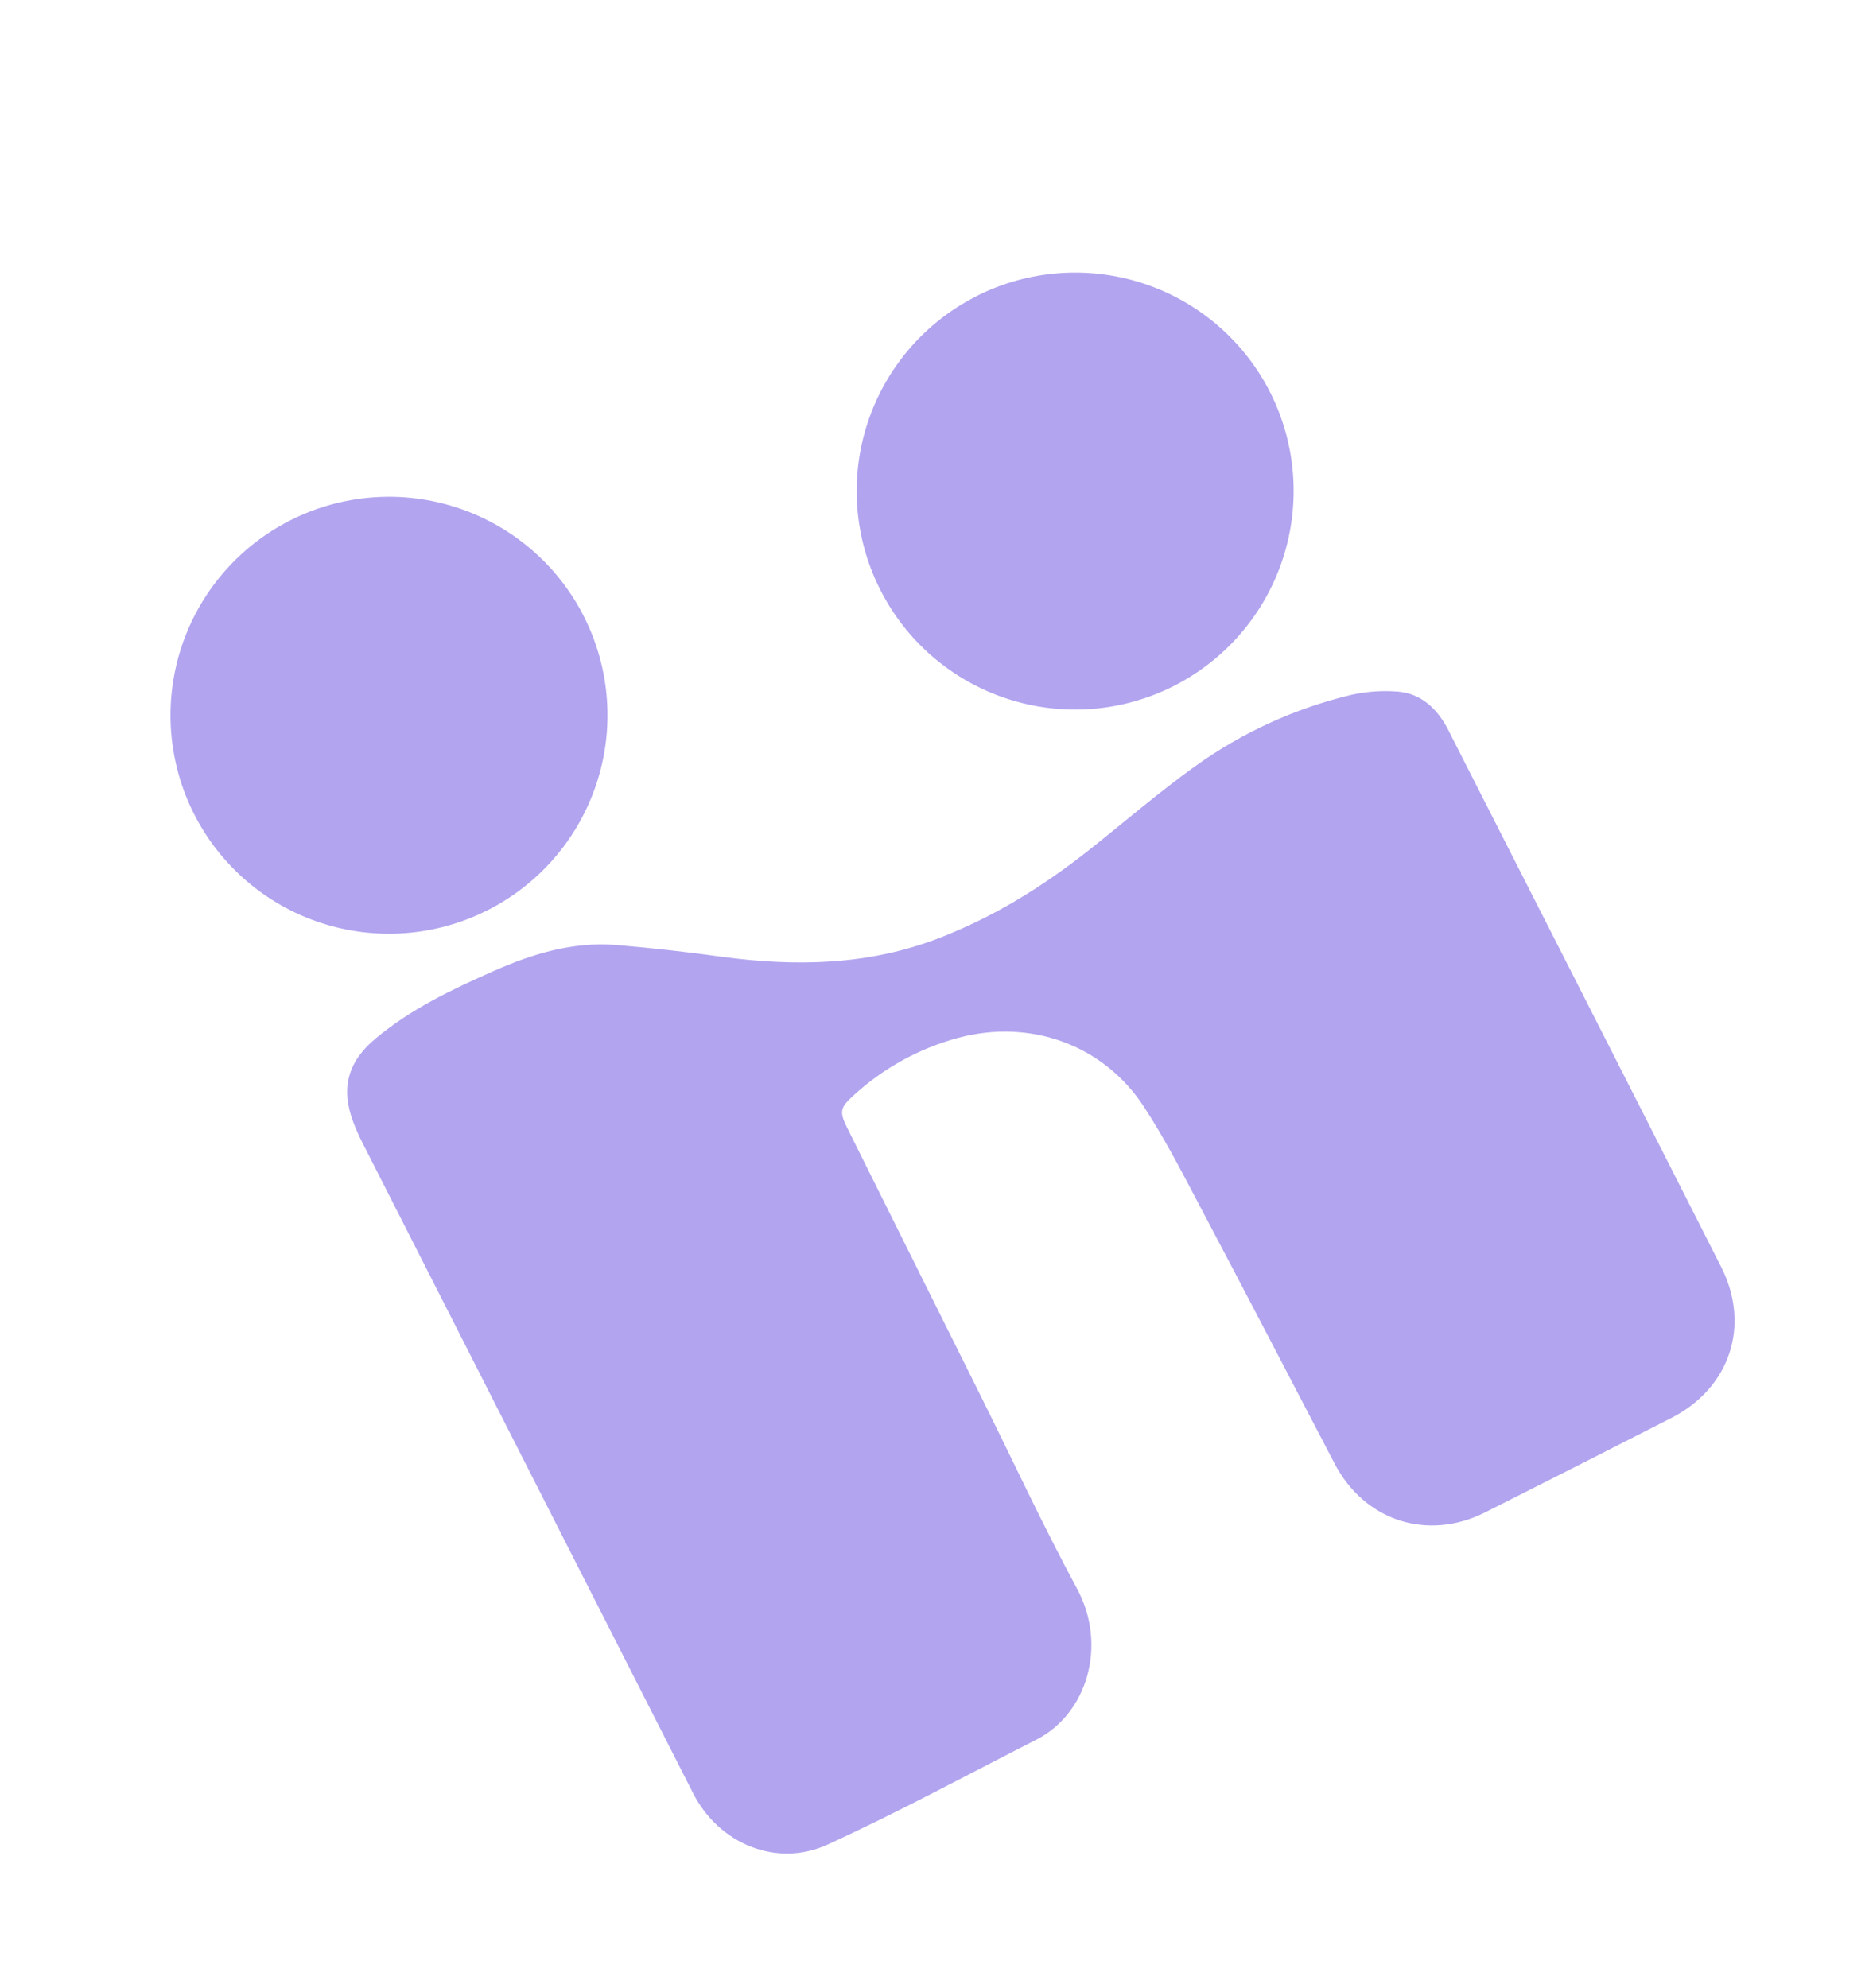 <svg width="393" height="418" viewBox="0 0 393 418" fill="none" xmlns="http://www.w3.org/2000/svg">
<g filter="url(#filter0_f)">
<path d="M145.765 377.092C151.167 387.667 163.272 392.751 173.981 387.855C188.887 381.032 203.326 373.212 217.941 365.765C228.569 360.35 232.928 345.994 226.459 334.012C219.207 320.578 212.784 306.679 205.972 293.006L178.167 237.196C176.469 233.782 176.625 232.903 179.401 230.394C185.666 224.626 193.227 220.451 201.446 218.222C216.635 214.158 232.029 219.614 240.593 232.787C244.847 239.317 248.461 246.3 252.097 253.216C261.682 271.34 271.134 289.532 280.625 307.718C286.905 319.768 300.144 324.105 312.281 317.991C325.36 311.411 338.416 304.787 351.456 298.129C363.765 291.829 368.15 278.708 361.913 266.384C342.861 228.799 323.731 191.254 304.634 153.692C304.339 153.113 304.038 152.522 303.693 151.983C301.344 148.199 298.076 145.613 293.557 145.391C290.408 145.175 287.245 145.412 284.163 146.095C272.339 148.918 261.178 154.019 251.304 161.111C243.669 166.587 236.525 172.752 229.16 178.595C219.467 186.284 209.071 192.759 197.486 197.231C182.629 202.992 167.305 203.266 151.757 201.171C144.372 200.14 136.96 199.313 129.53 198.692C120.466 197.978 112.026 200.525 103.829 204.155C95.007 208.047 86.36 212.172 78.915 218.407C73.114 223.27 71.618 228.844 74.266 235.885C74.824 237.366 75.464 238.815 76.183 240.225L145.765 377.092ZM122.822 129.705C120.106 124.318 116.355 119.519 111.784 115.582C107.213 111.645 101.911 108.647 96.18 106.759C90.45 104.871 84.404 104.13 78.387 104.578C72.37 105.027 66.5 106.656 61.112 109.373C55.724 112.089 50.924 115.84 46.986 120.411C43.048 124.983 40.049 130.285 38.16 136.015C36.27 141.744 35.529 147.79 35.976 153.806C36.424 159.823 38.052 165.692 40.768 171.078C46.255 181.957 55.839 190.209 67.412 194.021C78.986 197.832 91.6 196.89 102.48 191.402C113.361 185.914 121.616 176.33 125.429 164.757C129.243 153.184 128.303 140.572 122.816 129.694L122.822 129.705ZM205.401 62.236C194.531 67.711 186.279 77.276 182.457 88.83C178.636 100.384 179.557 112.982 185.02 123.855C187.73 129.266 191.485 134.087 196.066 138.042C200.648 141.996 205.967 145.005 211.717 146.896C217.466 148.787 223.533 149.522 229.569 149.06C235.604 148.597 241.488 146.945 246.883 144.2C257.732 138.68 265.949 129.085 269.735 117.518C273.521 105.951 272.566 93.355 267.079 82.493C261.578 71.636 251.994 63.406 240.43 59.606C228.866 55.807 216.267 56.748 205.395 62.225L205.401 62.236Z" fill="#B2A4EF"/>
</g>
<defs>
<filter id="filter0_f" x="0" y="0" width="392.712" height="417.622" filterUnits="userSpaceOnUse" color-interpolation-filters="sRGB">
<feFlood flood-opacity="0" result="BackgroundImageFix"/>
<feBlend mode="normal" in="SourceGraphic" in2="BackgroundImageFix" result="shape"/>
<feGaussianBlur stdDeviation="10" result="effect1_foregroundBlur"/>
</filter>
</defs>
</svg>
